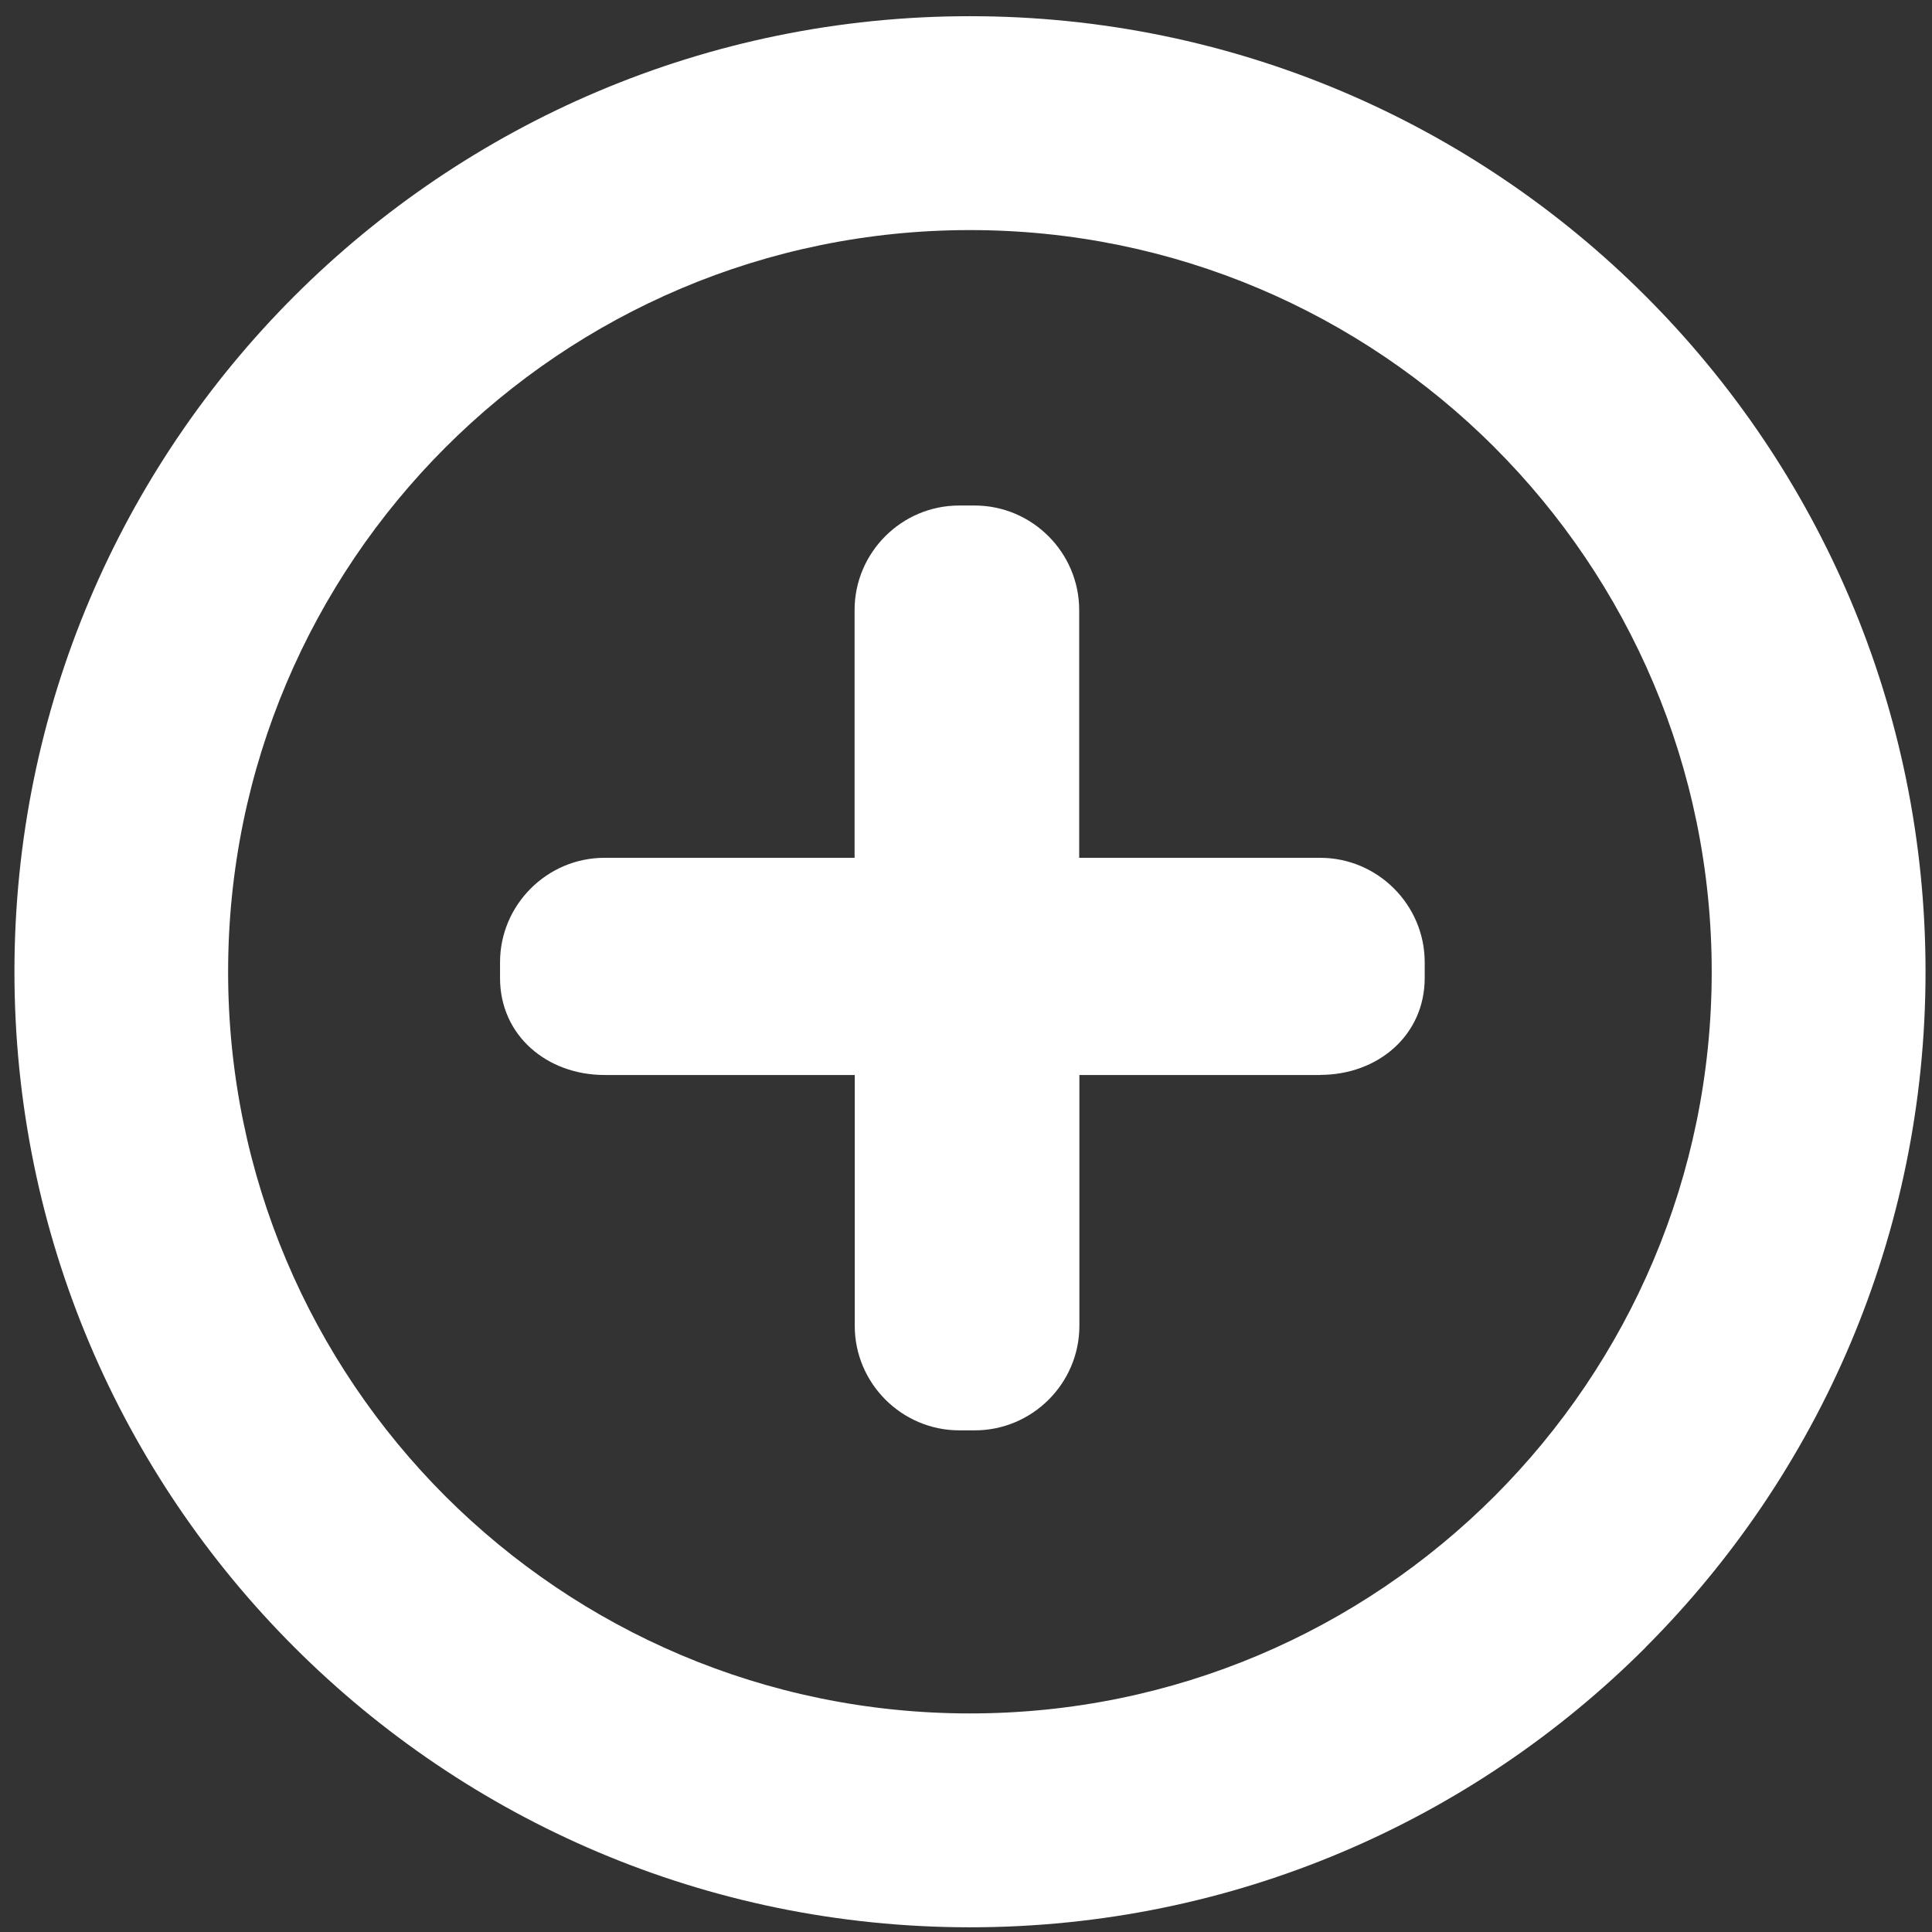 <?xml version="1.0" encoding="utf-8"?><svg baseProfile="full" xmlns="http://www.w3.org/2000/svg" height="99" width="99"><rect width="100%" height="100%" fill="#333333" stroke="none"/><path fill="rgb( 255, 255, 255 )" d="M84.326 84.416c-8.86 8.86-21.103 14.343-34.622 14.343-13.518 0-25.76-5.49-34.62-14.35C6.22 75.552.74 63.312.74 49.792c0-13.52 5.482-25.76 14.343-34.62C23.945 6.317 36.186.83 49.703.83c13.52 0 25.762 5.483 34.623 14.344 8.86 8.86 14.343 21.102 14.343 34.62 0 13.52-5.49 25.76-14.35 34.622zM76.58 22.92c-6.88-6.876-16.383-11.13-26.877-11.13-10.493 0-19.995 4.255-26.874 11.133-6.88 6.88-11.14 16.38-11.14 26.875 0 10.493 4.256 19.995 11.134 26.874C29.71 83.546 39.21 87.8 49.704 87.8S69.7 83.547 76.58 76.67c6.877-6.88 11.132-16.382 11.132-26.875 0-10.494-4.255-19.995-11.133-26.874zm-8.922 32.165s-12.348 0-12.348 0 0 12.853 0 12.853c0 2.946-2.41 5.356-5.355 5.356 0 0-.8 0-.8 0-2.947 0-5.356-2.41-5.356-5.356 0 0 0-12.853 0-12.853s-12.82 0-12.82 0c-2.946 0-5.356-2.02-5.356-4.966 0 0 0-.808 0-.808 0-2.946 2.41-5.355 5.355-5.355 0 0 12.813 0 12.813 0s0-12.697 0-12.697c0-2.945 2.408-5.355 5.354-5.355 0 0 .8 0 .8 0 2.946 0 5.355 2.41 5.355 5.355 0 0 0 12.697 0 12.697s12.348 0 12.348 0c2.948 0 5.357 2.41 5.357 5.354 0 0 0 .8 0 .8 0 2.95-2.41 4.97-5.355 4.97z"/></svg>
